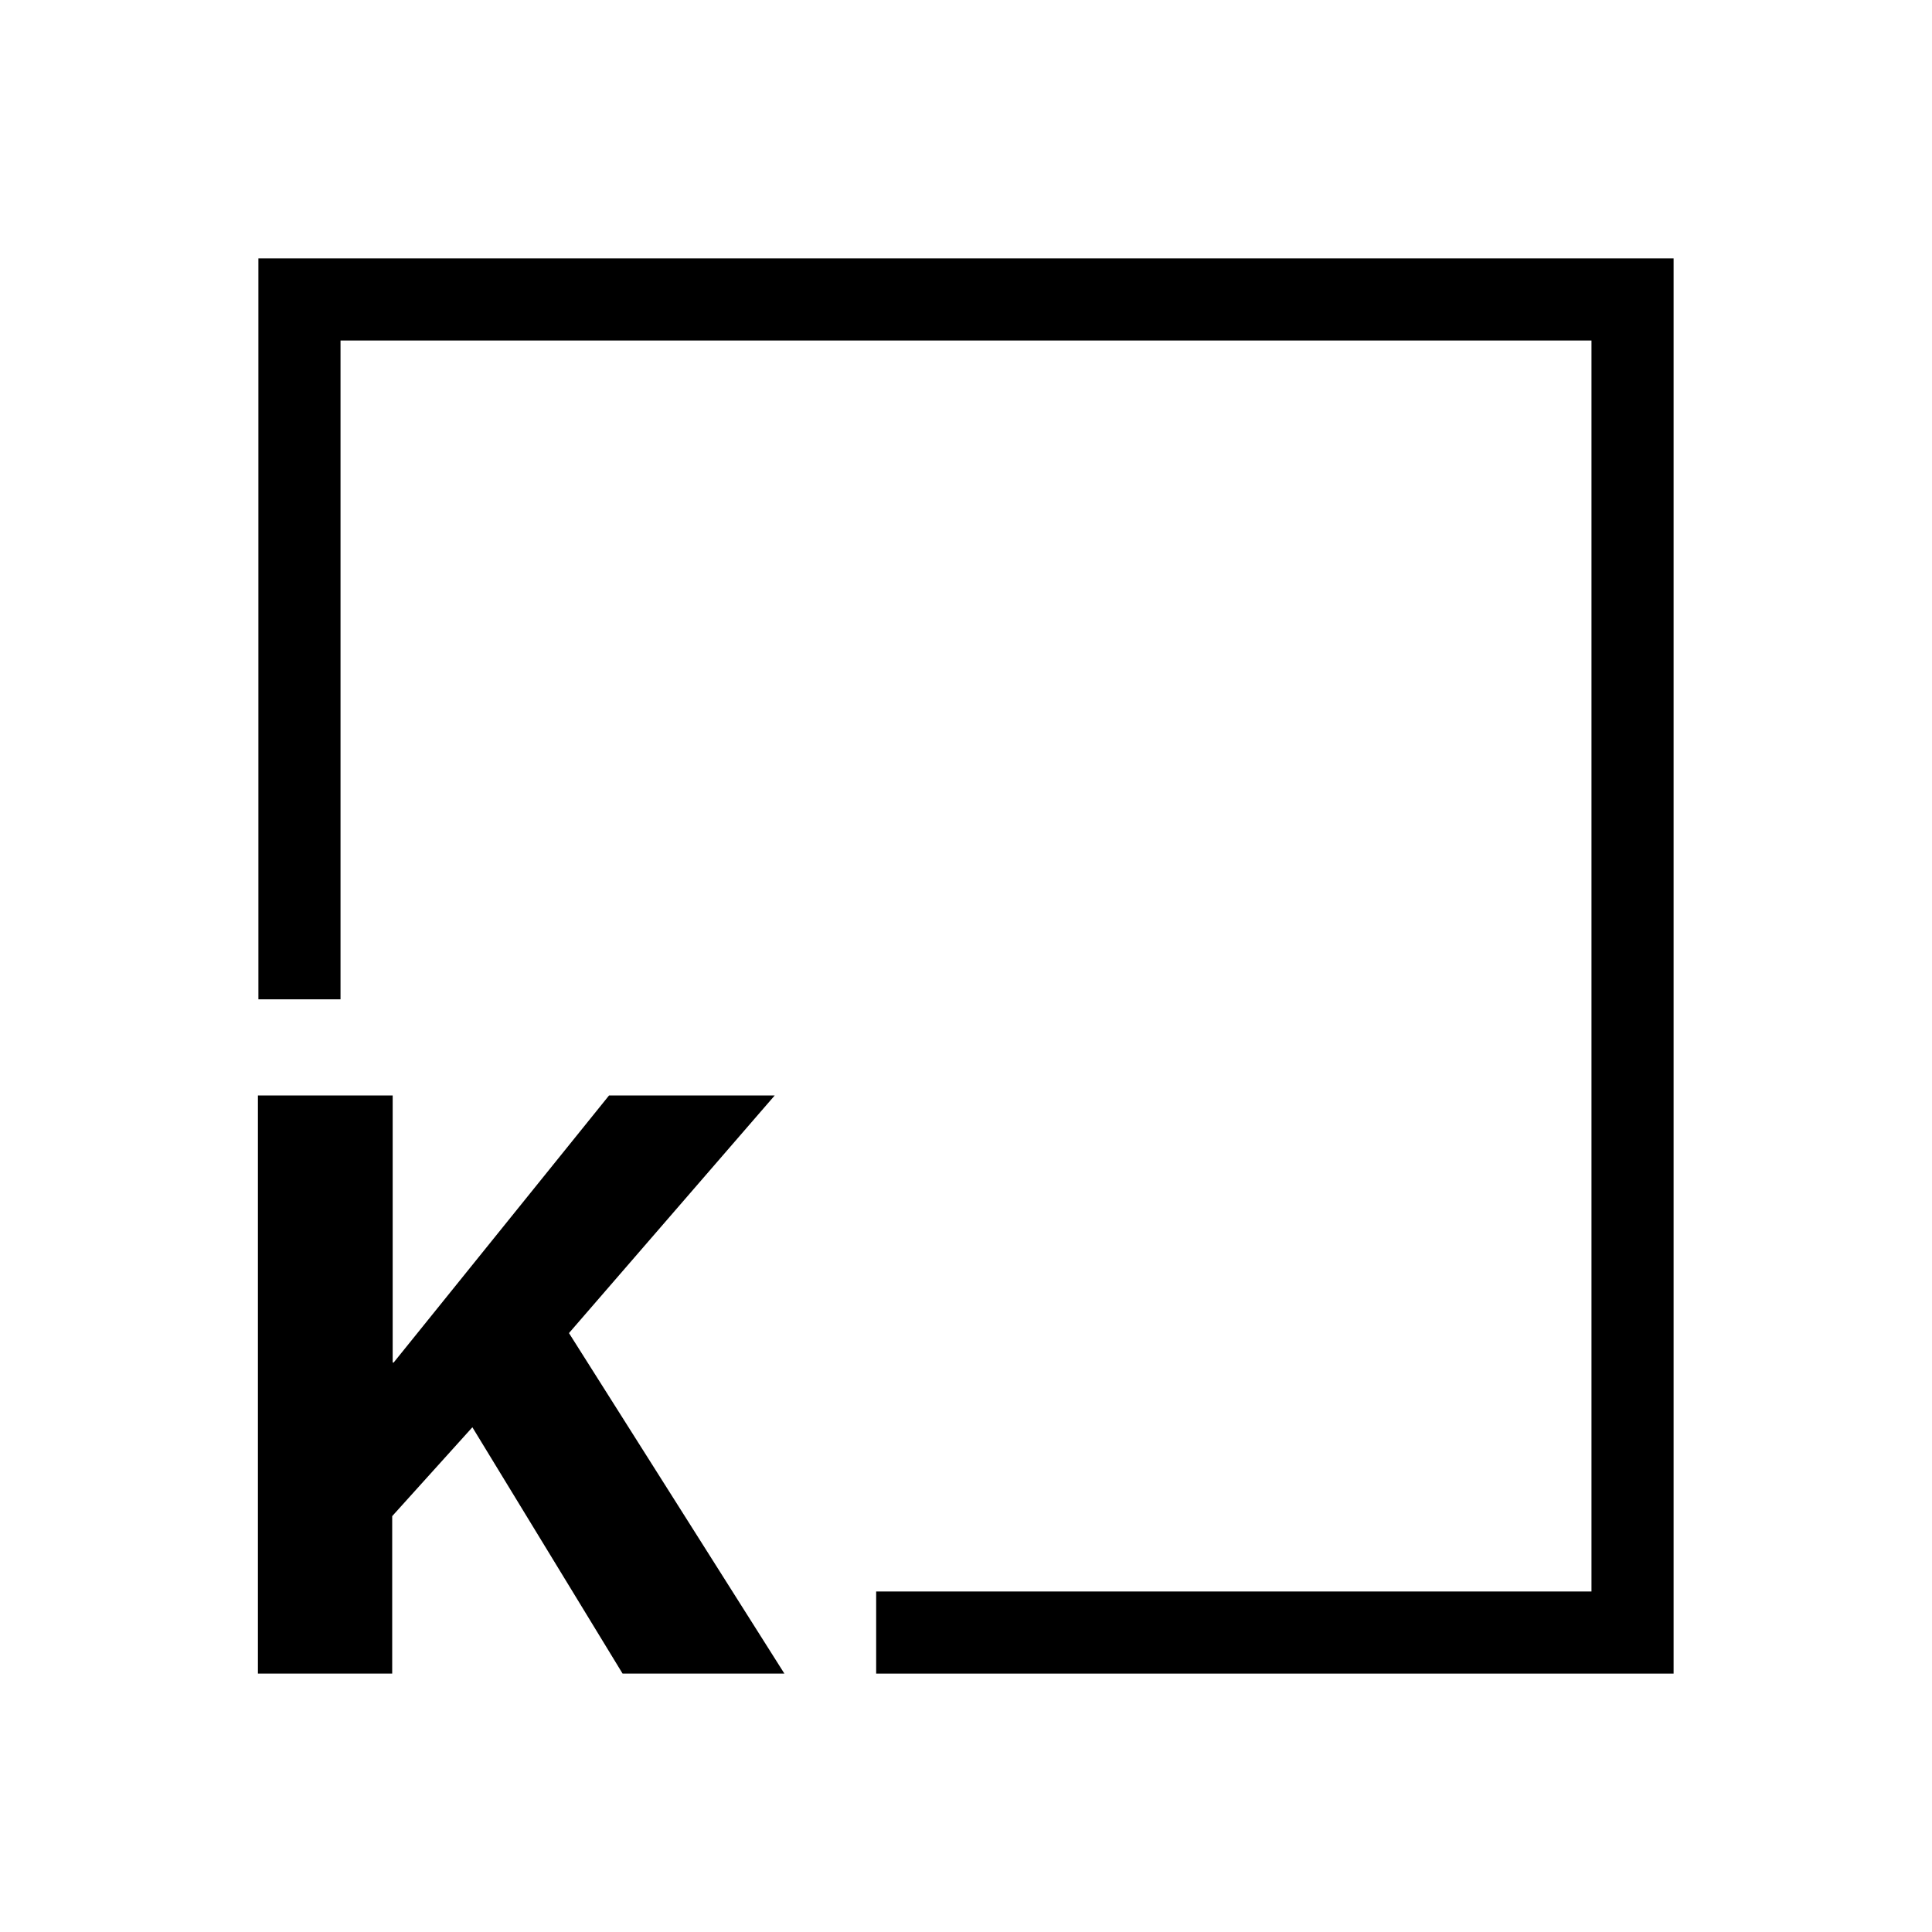 <?xml version="1.0" encoding="utf-8"?>
<!-- Generator: Adobe Illustrator 23.0.4, SVG Export Plug-In . SVG Version: 6.00 Build 0)  -->
<svg version="1.1" id="Layer_1" xmlns="http://www.w3.org/2000/svg" xmlns:xlink="http://www.w3.org/1999/xlink" x="0px" y="0px"
	 viewBox="0 0 400 400" style="enable-background:new 0 0 400 400;" xml:space="preserve">
<polygon class="st0" points="53.5,53.5 53.5,206.9 70.5,206.9 70.5,70.5 329.5,70.5 329.5,329.5 181.4,329.5 181.4,346.5 
	346.5,346.5 346.5,53.5 "/>
<g id="XMLID_4_">
	<path id="XMLID_11_" class="st0" d="M117.8,276l44.6,70.5h-33.5l-31.1-51l-16.6,18.4v32.6H53.4V226.8h27.9v55.3h0.2l44.6-55.3h34.3
		L117.8,276z"/>
</g>
</svg>
